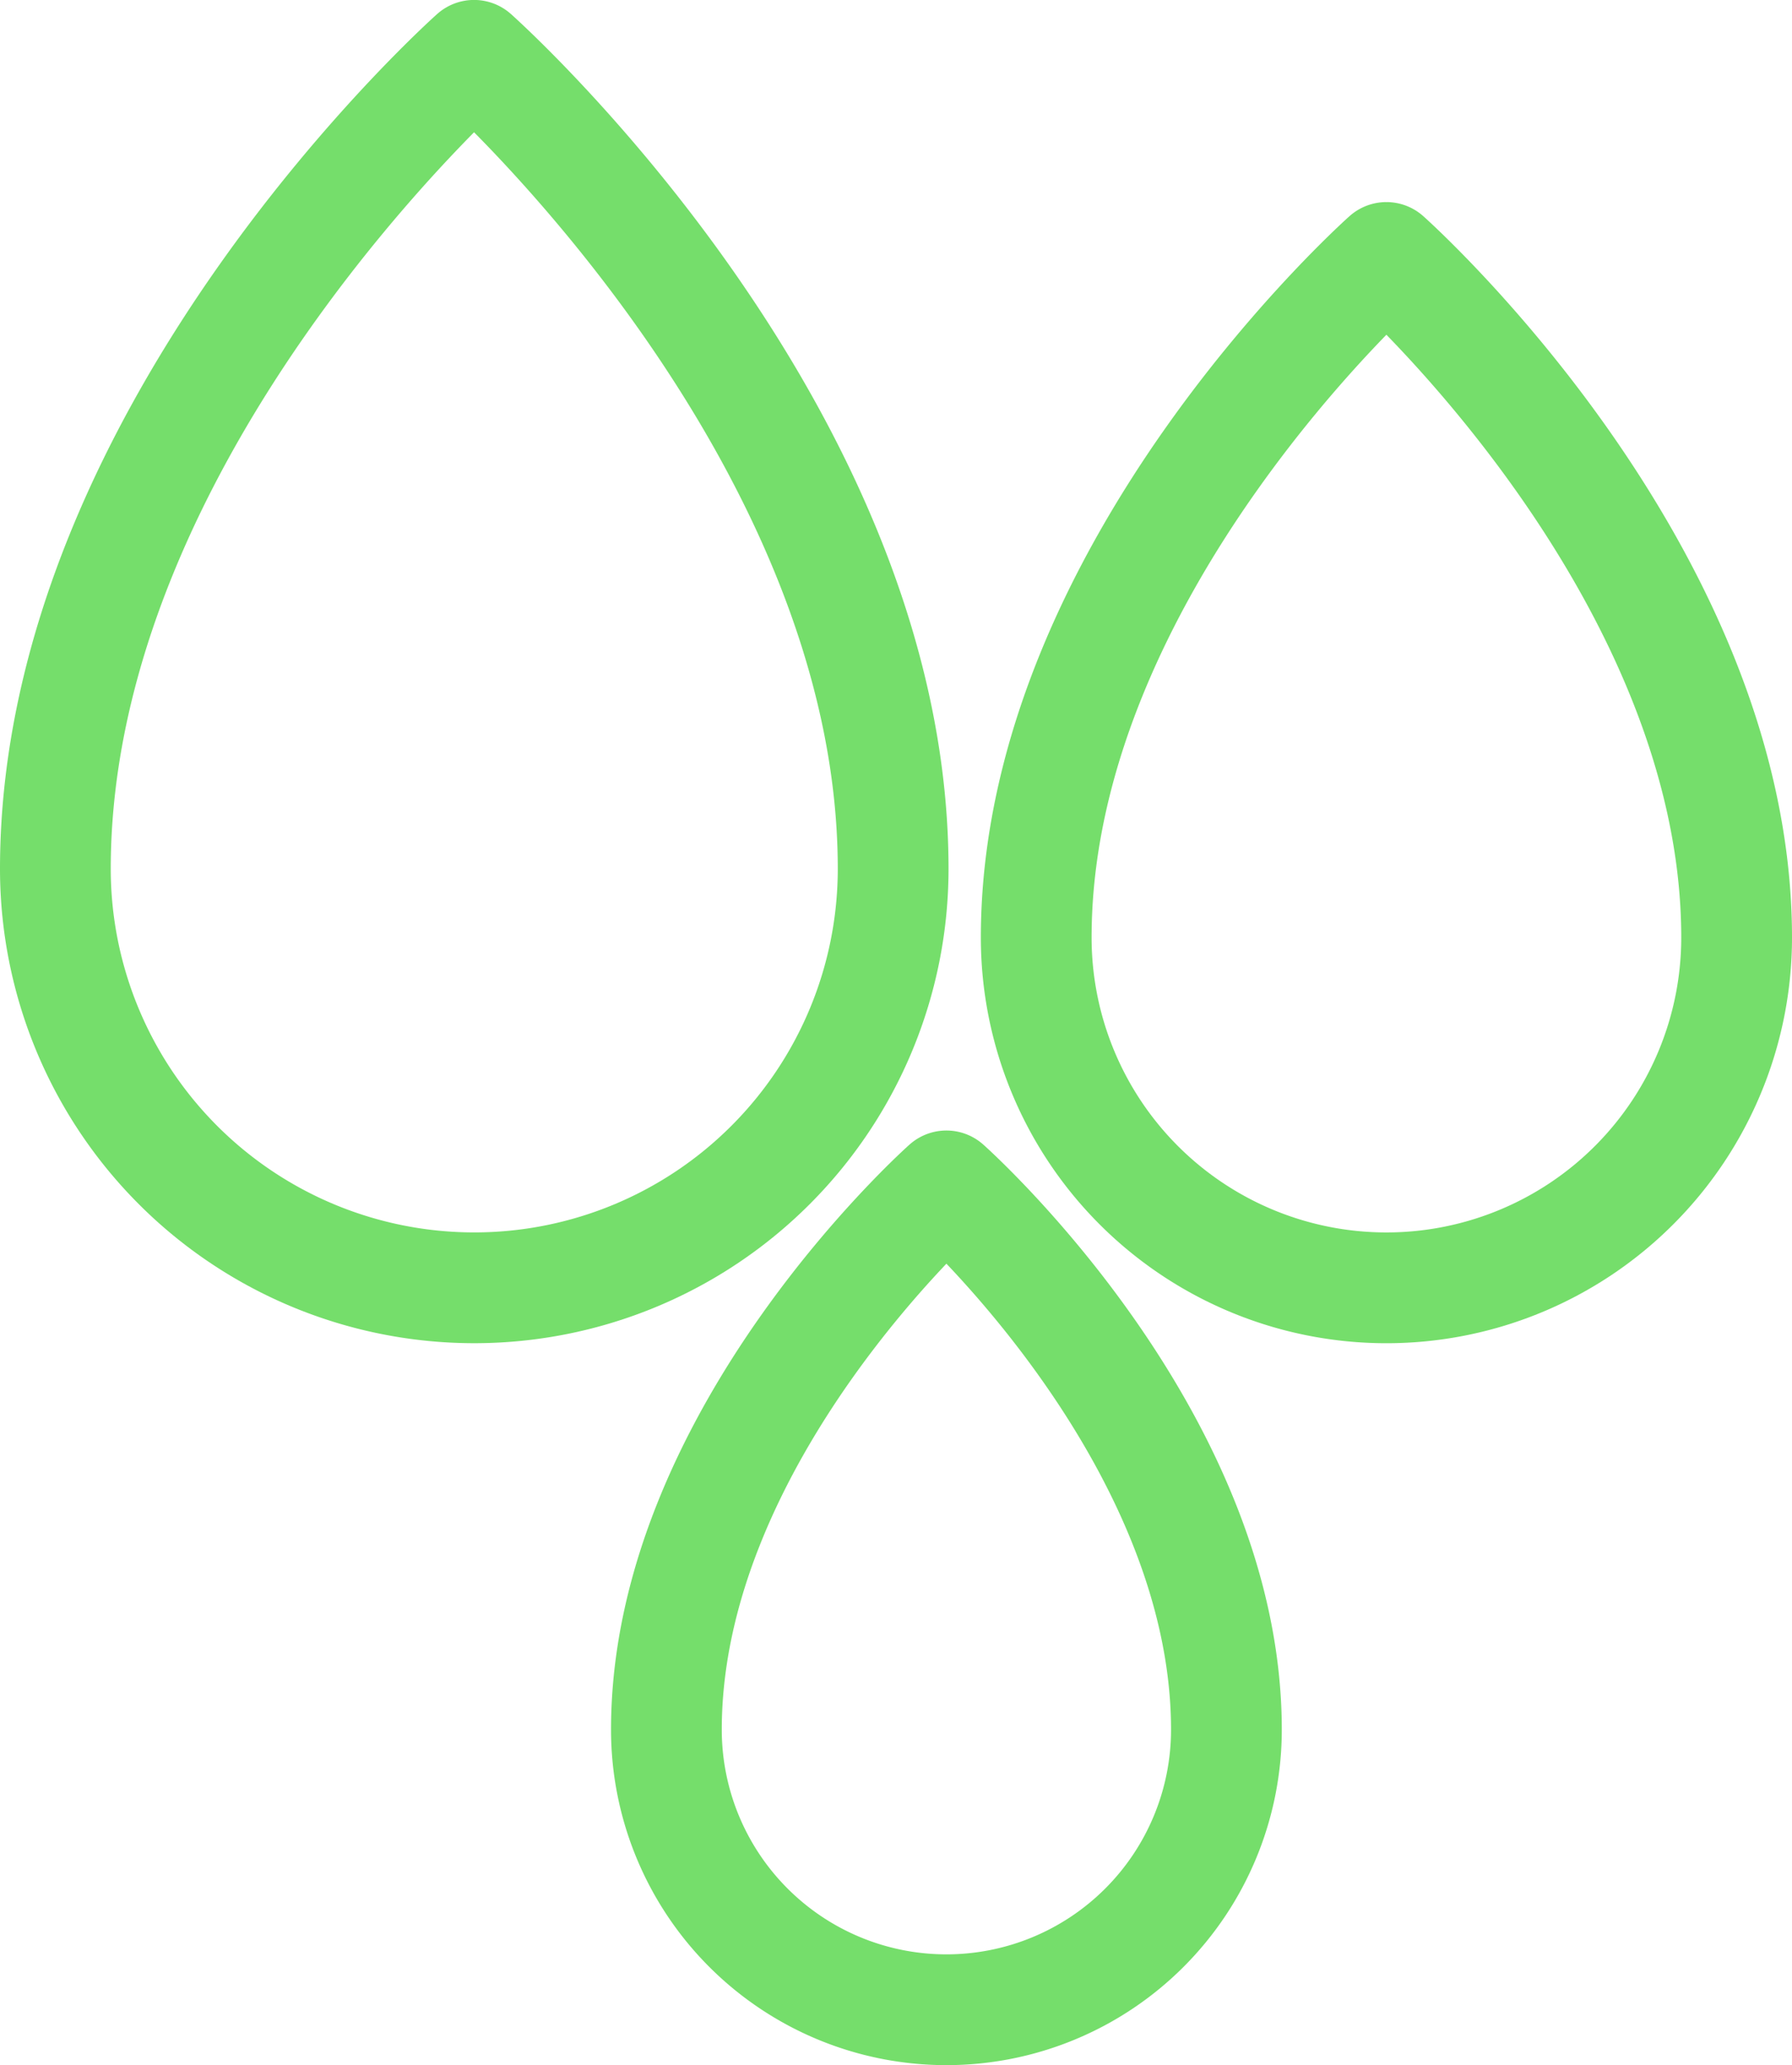 <svg xmlns="http://www.w3.org/2000/svg" width="32.102" height="36.984" viewBox="0 0 32.102 36.984">
  <g id="Group_88" data-name="Group 88" transform="translate(-923.342 -554.53)">
    <path id="Outline_96" data-name="Outline 96" d="M948.06,590.588a5.016,5.016,0,1,1-10.032,0c0-5.284,5.016-9.738,5.016-9.738S948.06,585.3,948.06,590.588Z" transform="translate(-2.748 -5.082)" fill="none" stroke="#75de6b" stroke-linecap="round" stroke-linejoin="round" stroke-width="1.984"/>
    <path id="Outline_97" data-name="Outline 97" d="M958.862,572.229a6.273,6.273,0,1,1-12.547,0c0-6.608,6.273-12.179,6.273-12.179S958.862,565.621,958.862,572.229Z" transform="translate(-4.41 -0.909)" fill="none" stroke="#75de6b" stroke-linecap="round" stroke-linejoin="round" stroke-width="1.984"/>
    <path id="Outline_98" data-name="Outline 98" d="M939.342,570.089a7.5,7.5,0,1,1-15.008,0c0-7.9,7.5-14.568,7.5-14.568S939.342,562.186,939.342,570.089Z" fill="none" stroke="#75de6b" stroke-linecap="round" stroke-linejoin="round" stroke-width="1.984"/>
  </g>
</svg>
